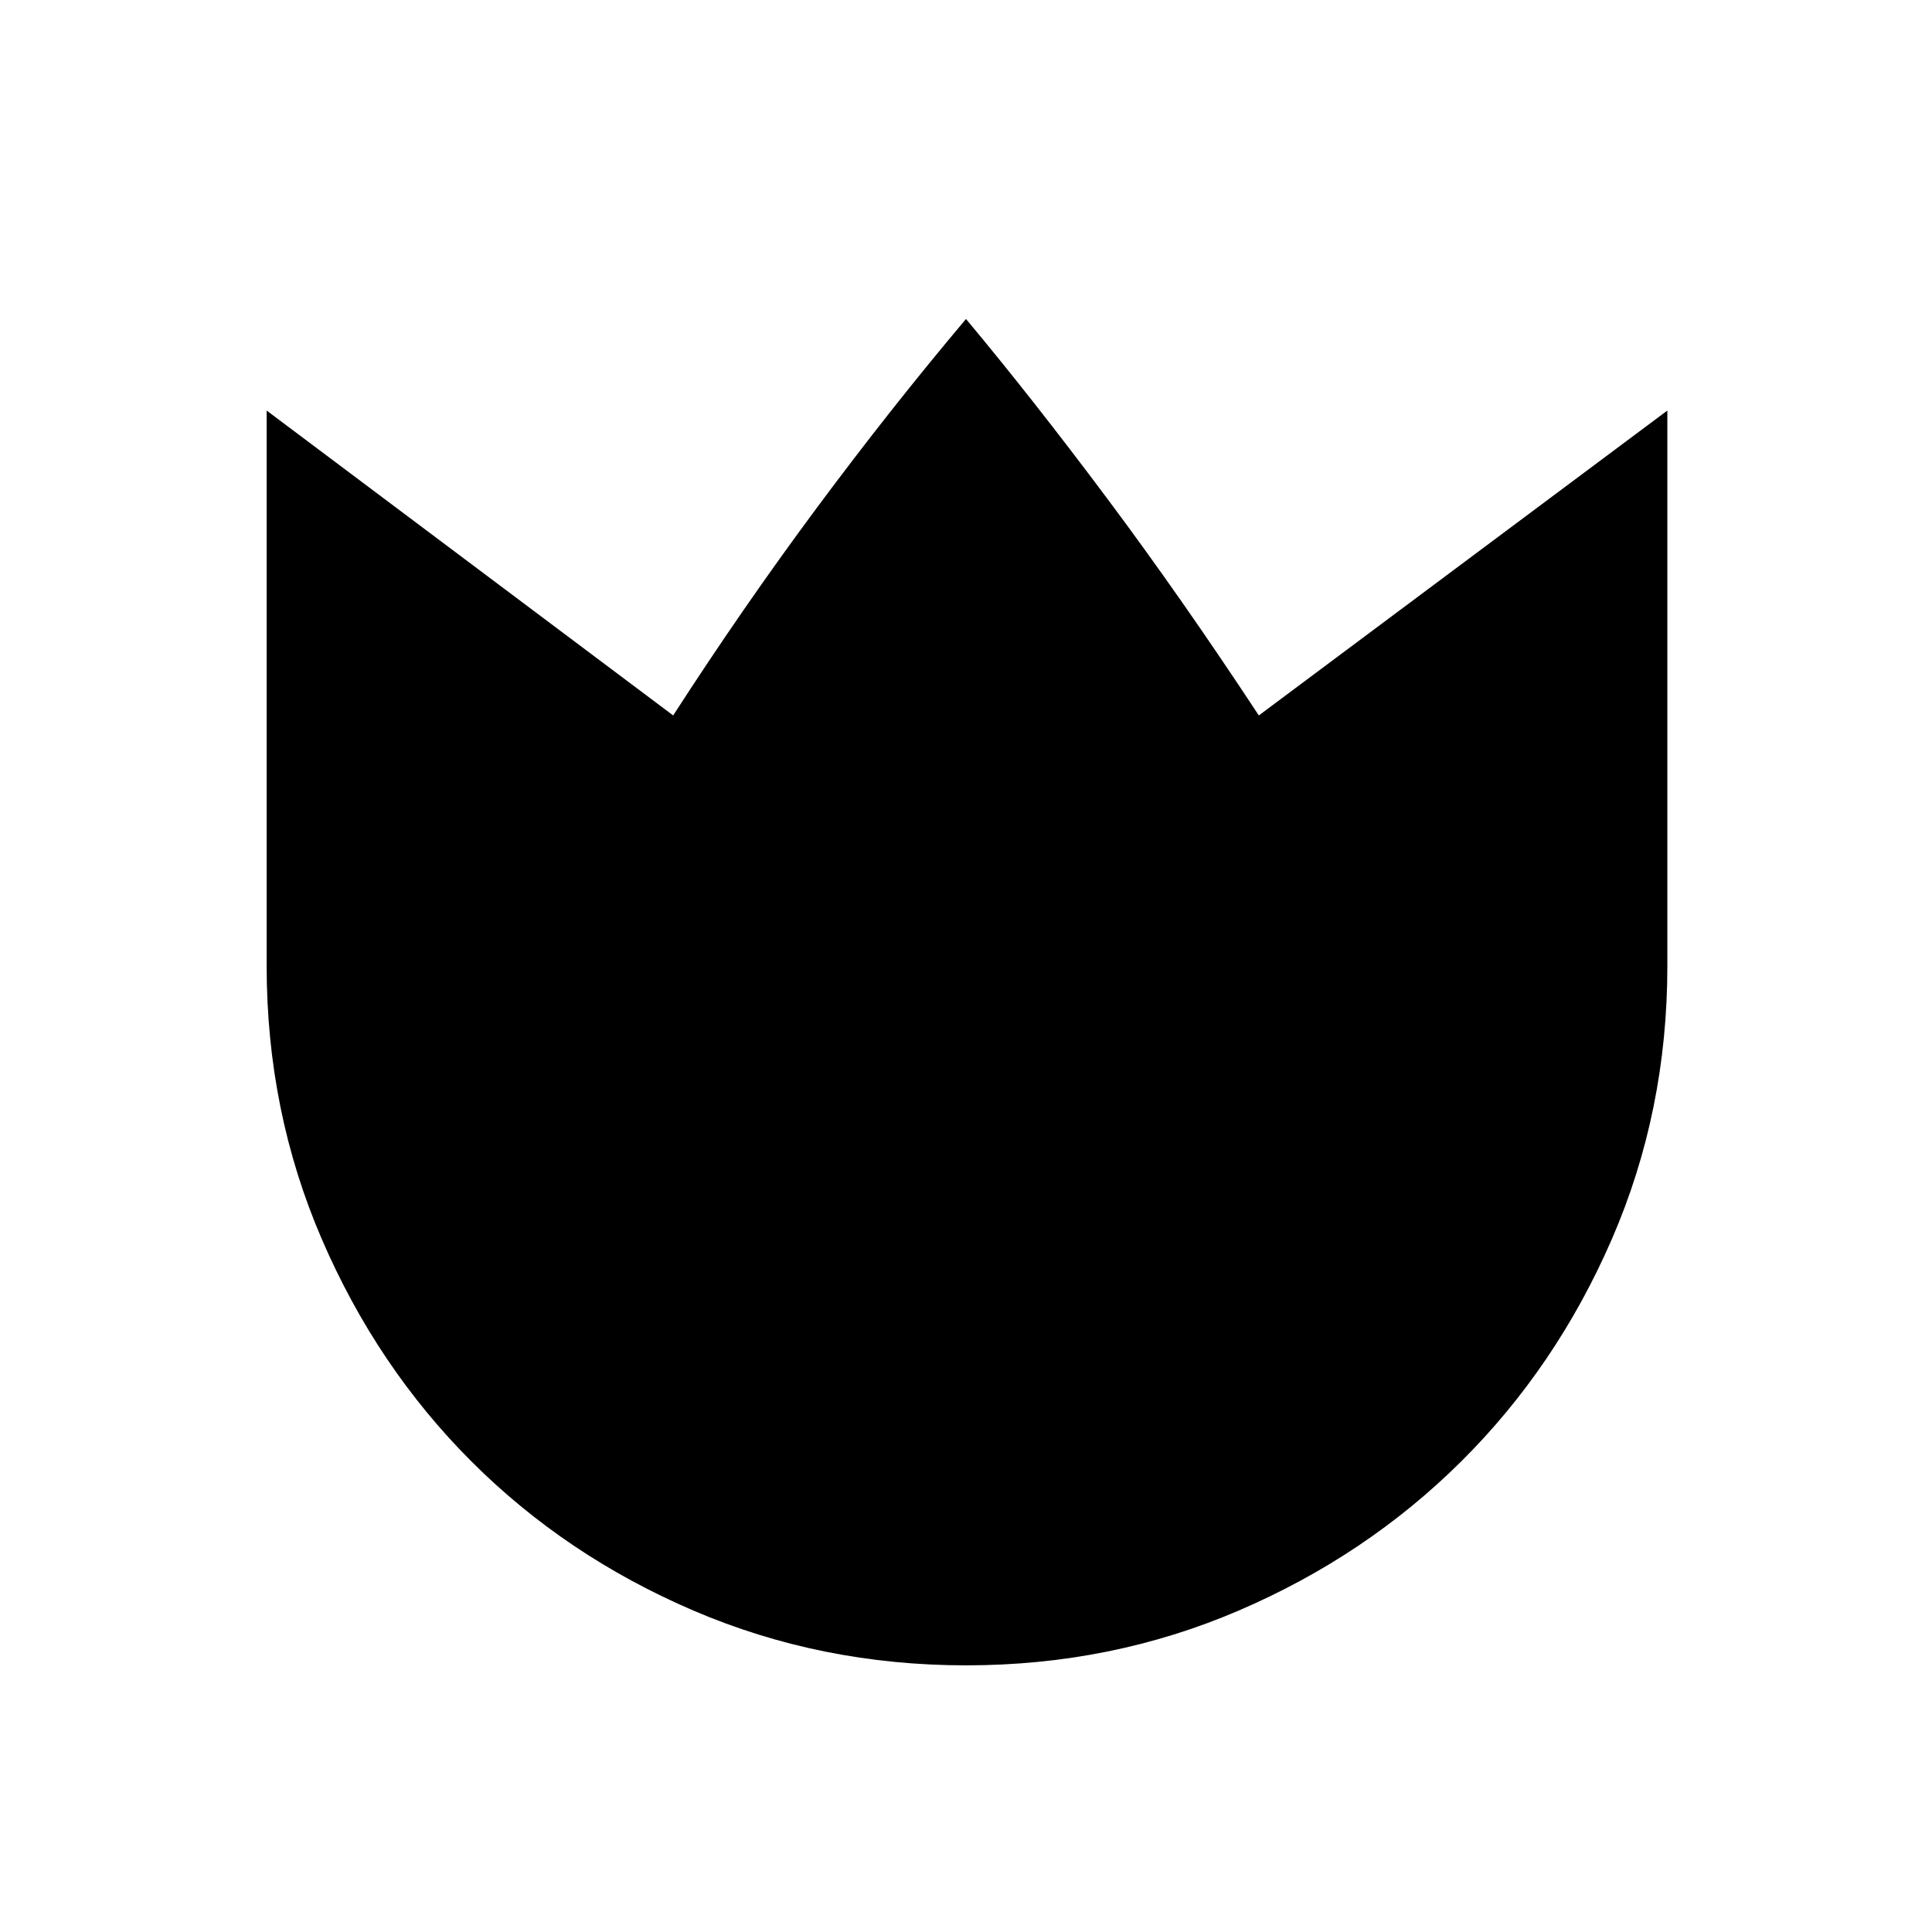 <svg xmlns="http://www.w3.org/2000/svg" height="48" viewBox="0 -960 960 960" width="48"><path d="M480.07-132.5q-72.06 0-135.5-27.21-63.45-27.21-110.38-74.17-46.94-46.96-74.31-110.45Q132.5-407.82 132.5-480v-276l202 151.5q34.5-53.5 71.25-103t74.25-94q33 39.5 70 89t75.5 108l203-151.5v276q0 72.18-27.56 135.67-27.57 63.49-74.82 110.45-47.25 46.96-110.63 74.17-63.37 27.21-135.42 27.21Z"/></svg>